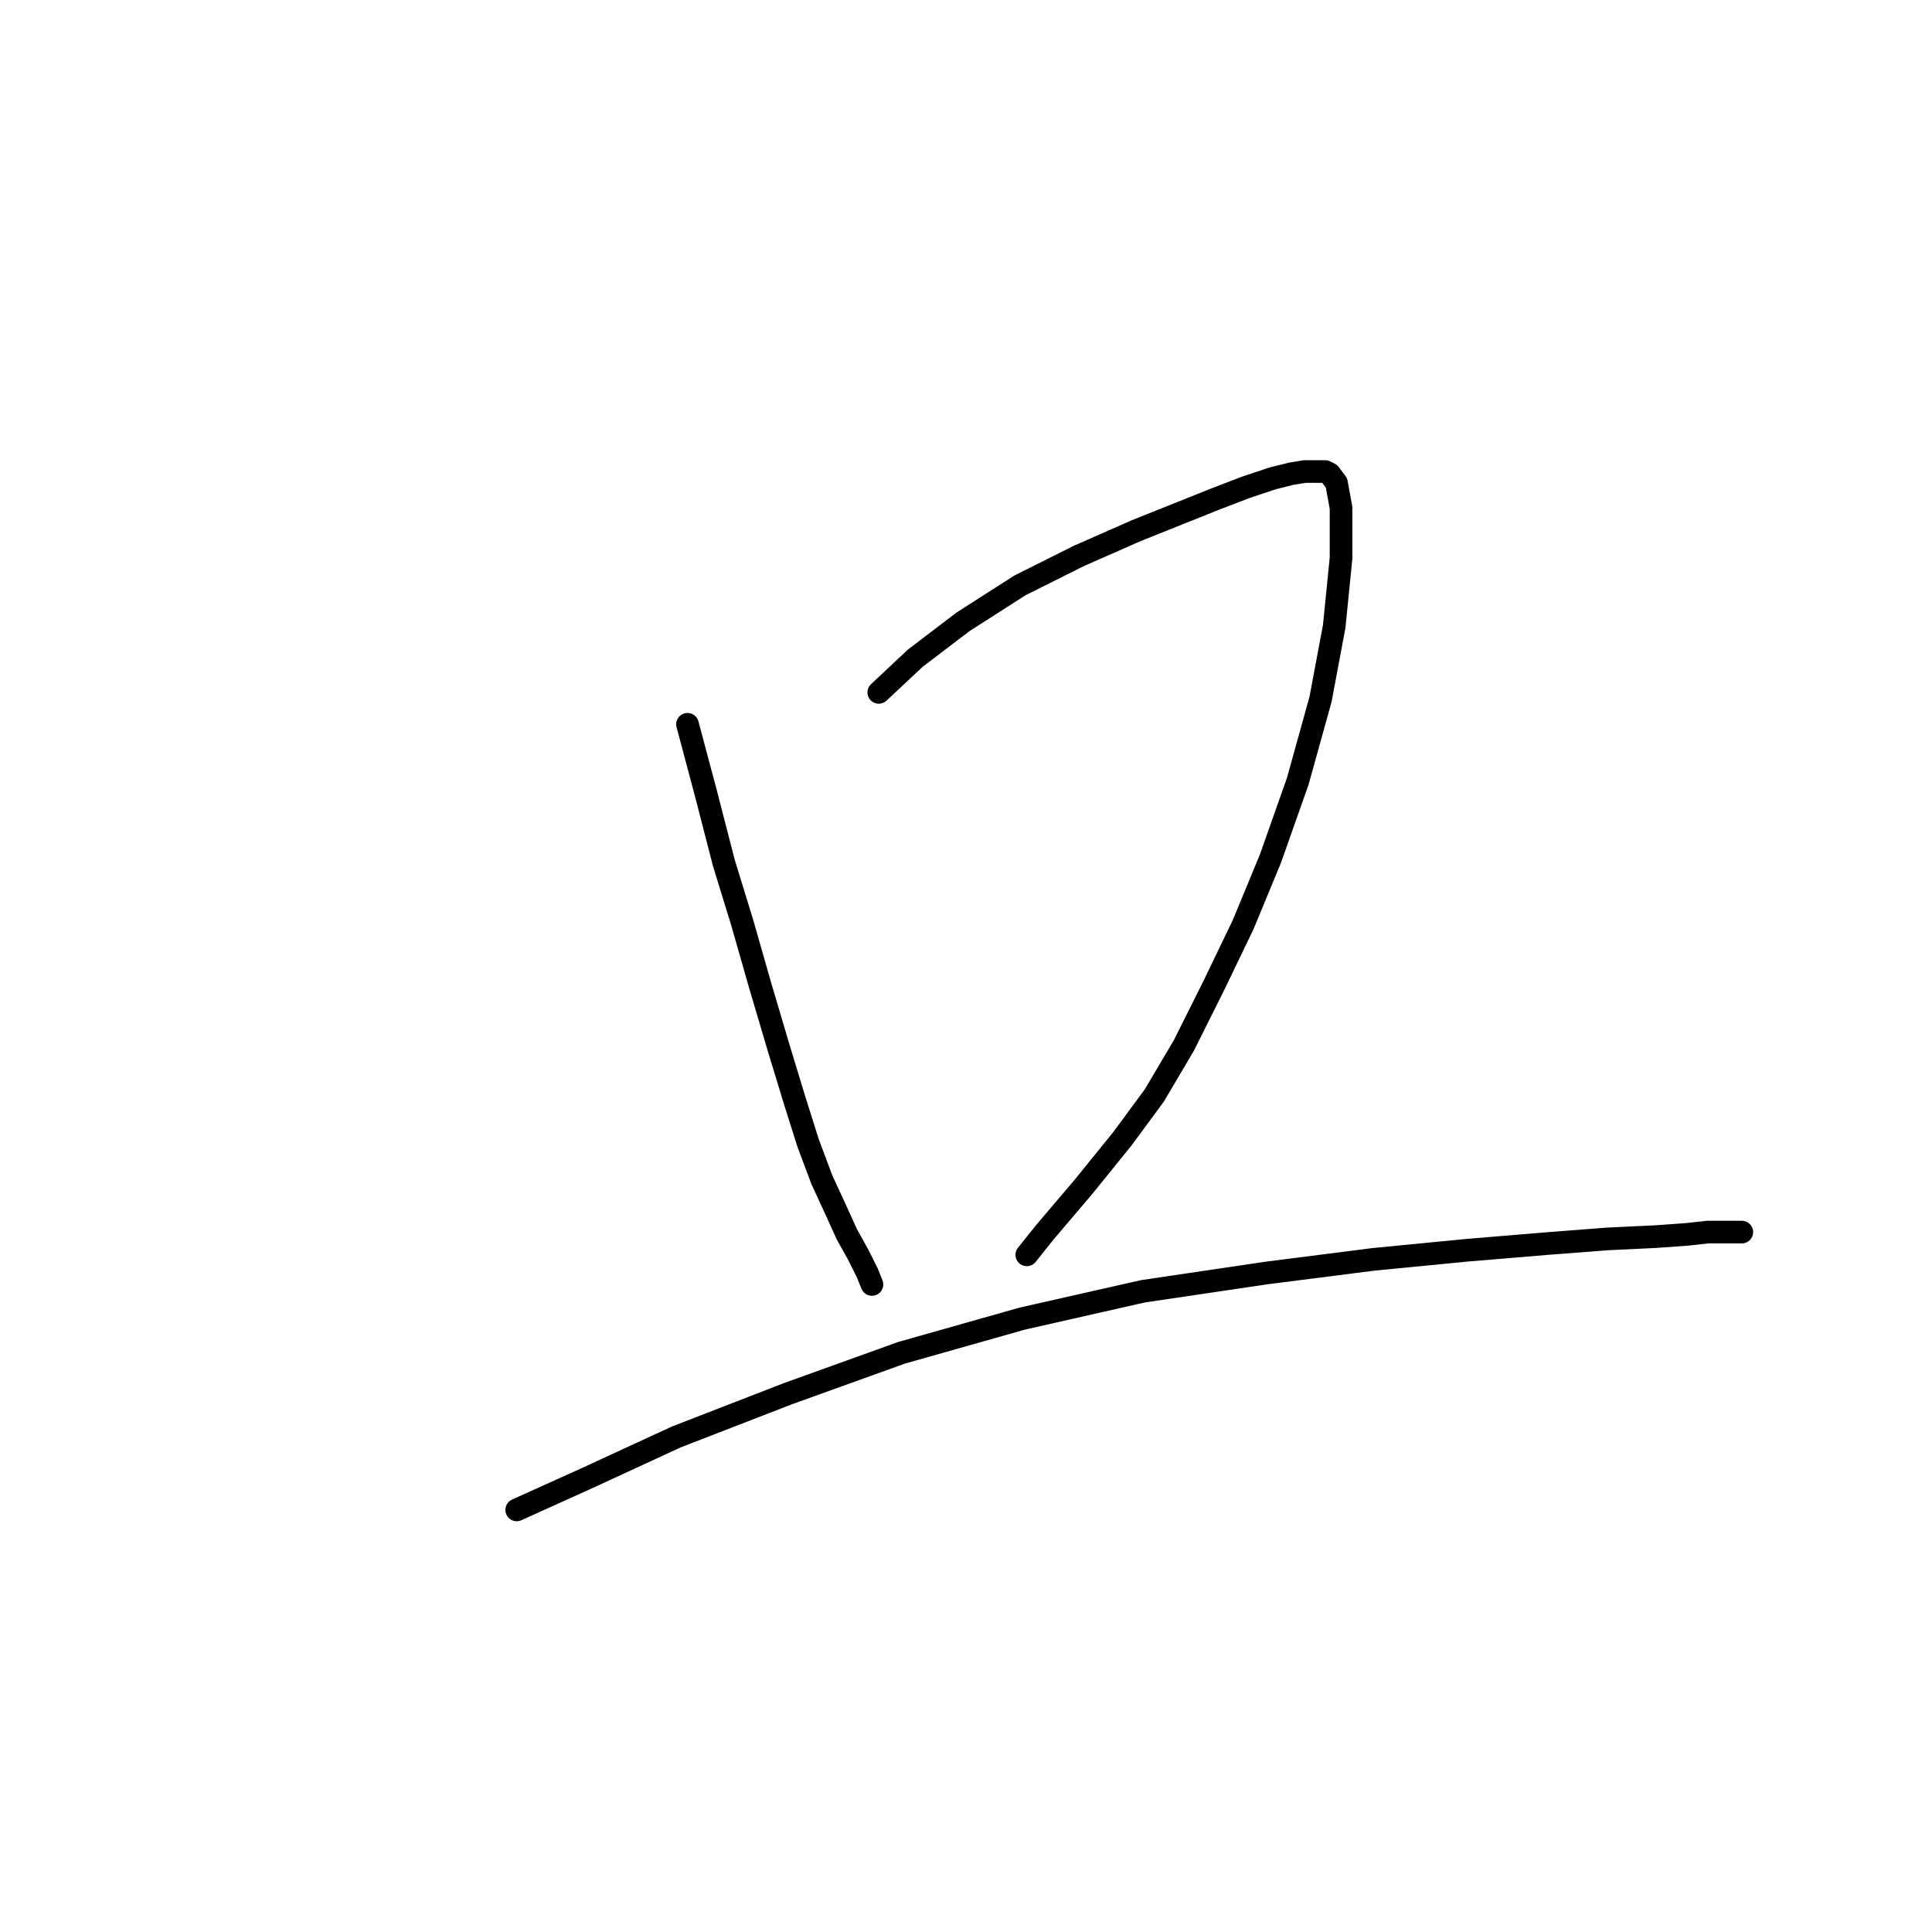 <?xml version="1.0" standalone="no"?>
    <svg width="256" height="256" xmlns="http://www.w3.org/2000/svg" version="1.1">
    <polyline stroke="black" stroke-width="3" stroke-linecap="round" fill="transparent" stroke-linejoin="round" points="91.097 95.971 93.511 105.023 95.925 114.377 98.339 122.222 100.753 130.671 103.166 138.818 105.279 145.758 107.089 151.491 108.899 156.318 110.71 160.241 112.218 163.56 113.727 166.275 114.934 168.689 115.538 170.198 115.538 170.198 " />
        <polyline stroke="black" stroke-width="3" stroke-linecap="round" fill="transparent" stroke-linejoin="round" points="116.443 91.747 121.271 87.221 127.607 82.393 135.15 77.566 142.995 73.643 150.539 70.324 156.573 67.91 161.099 66.1 165.022 64.591 168.643 63.384 171.057 62.781 172.867 62.479 174.376 62.479 175.583 62.479 176.186 62.781 177.091 63.987 177.695 67.307 177.695 73.945 176.79 82.997 174.979 92.652 171.962 103.515 168.341 113.774 164.72 122.524 160.798 130.671 156.875 138.516 152.953 145.154 148.728 150.887 143.599 157.223 138.469 163.258 136.055 166.275 136.055 166.275 " />
        <polyline stroke="black" stroke-width="3" stroke-linecap="round" fill="transparent" stroke-linejoin="round" points="68.467 200.07 77.821 195.845 89.588 190.414 104.373 184.681 119.46 179.25 135.452 174.724 151.444 171.103 167.738 168.689 181.919 166.879 194.29 165.672 205.153 164.767 212.998 164.163 219.334 163.862 223.559 163.56 226.274 163.258 227.783 163.258 228.688 163.258 229.593 163.258 230.197 163.258 230.498 163.258 230.8 163.258 230.8 163.258 " />
        </svg>